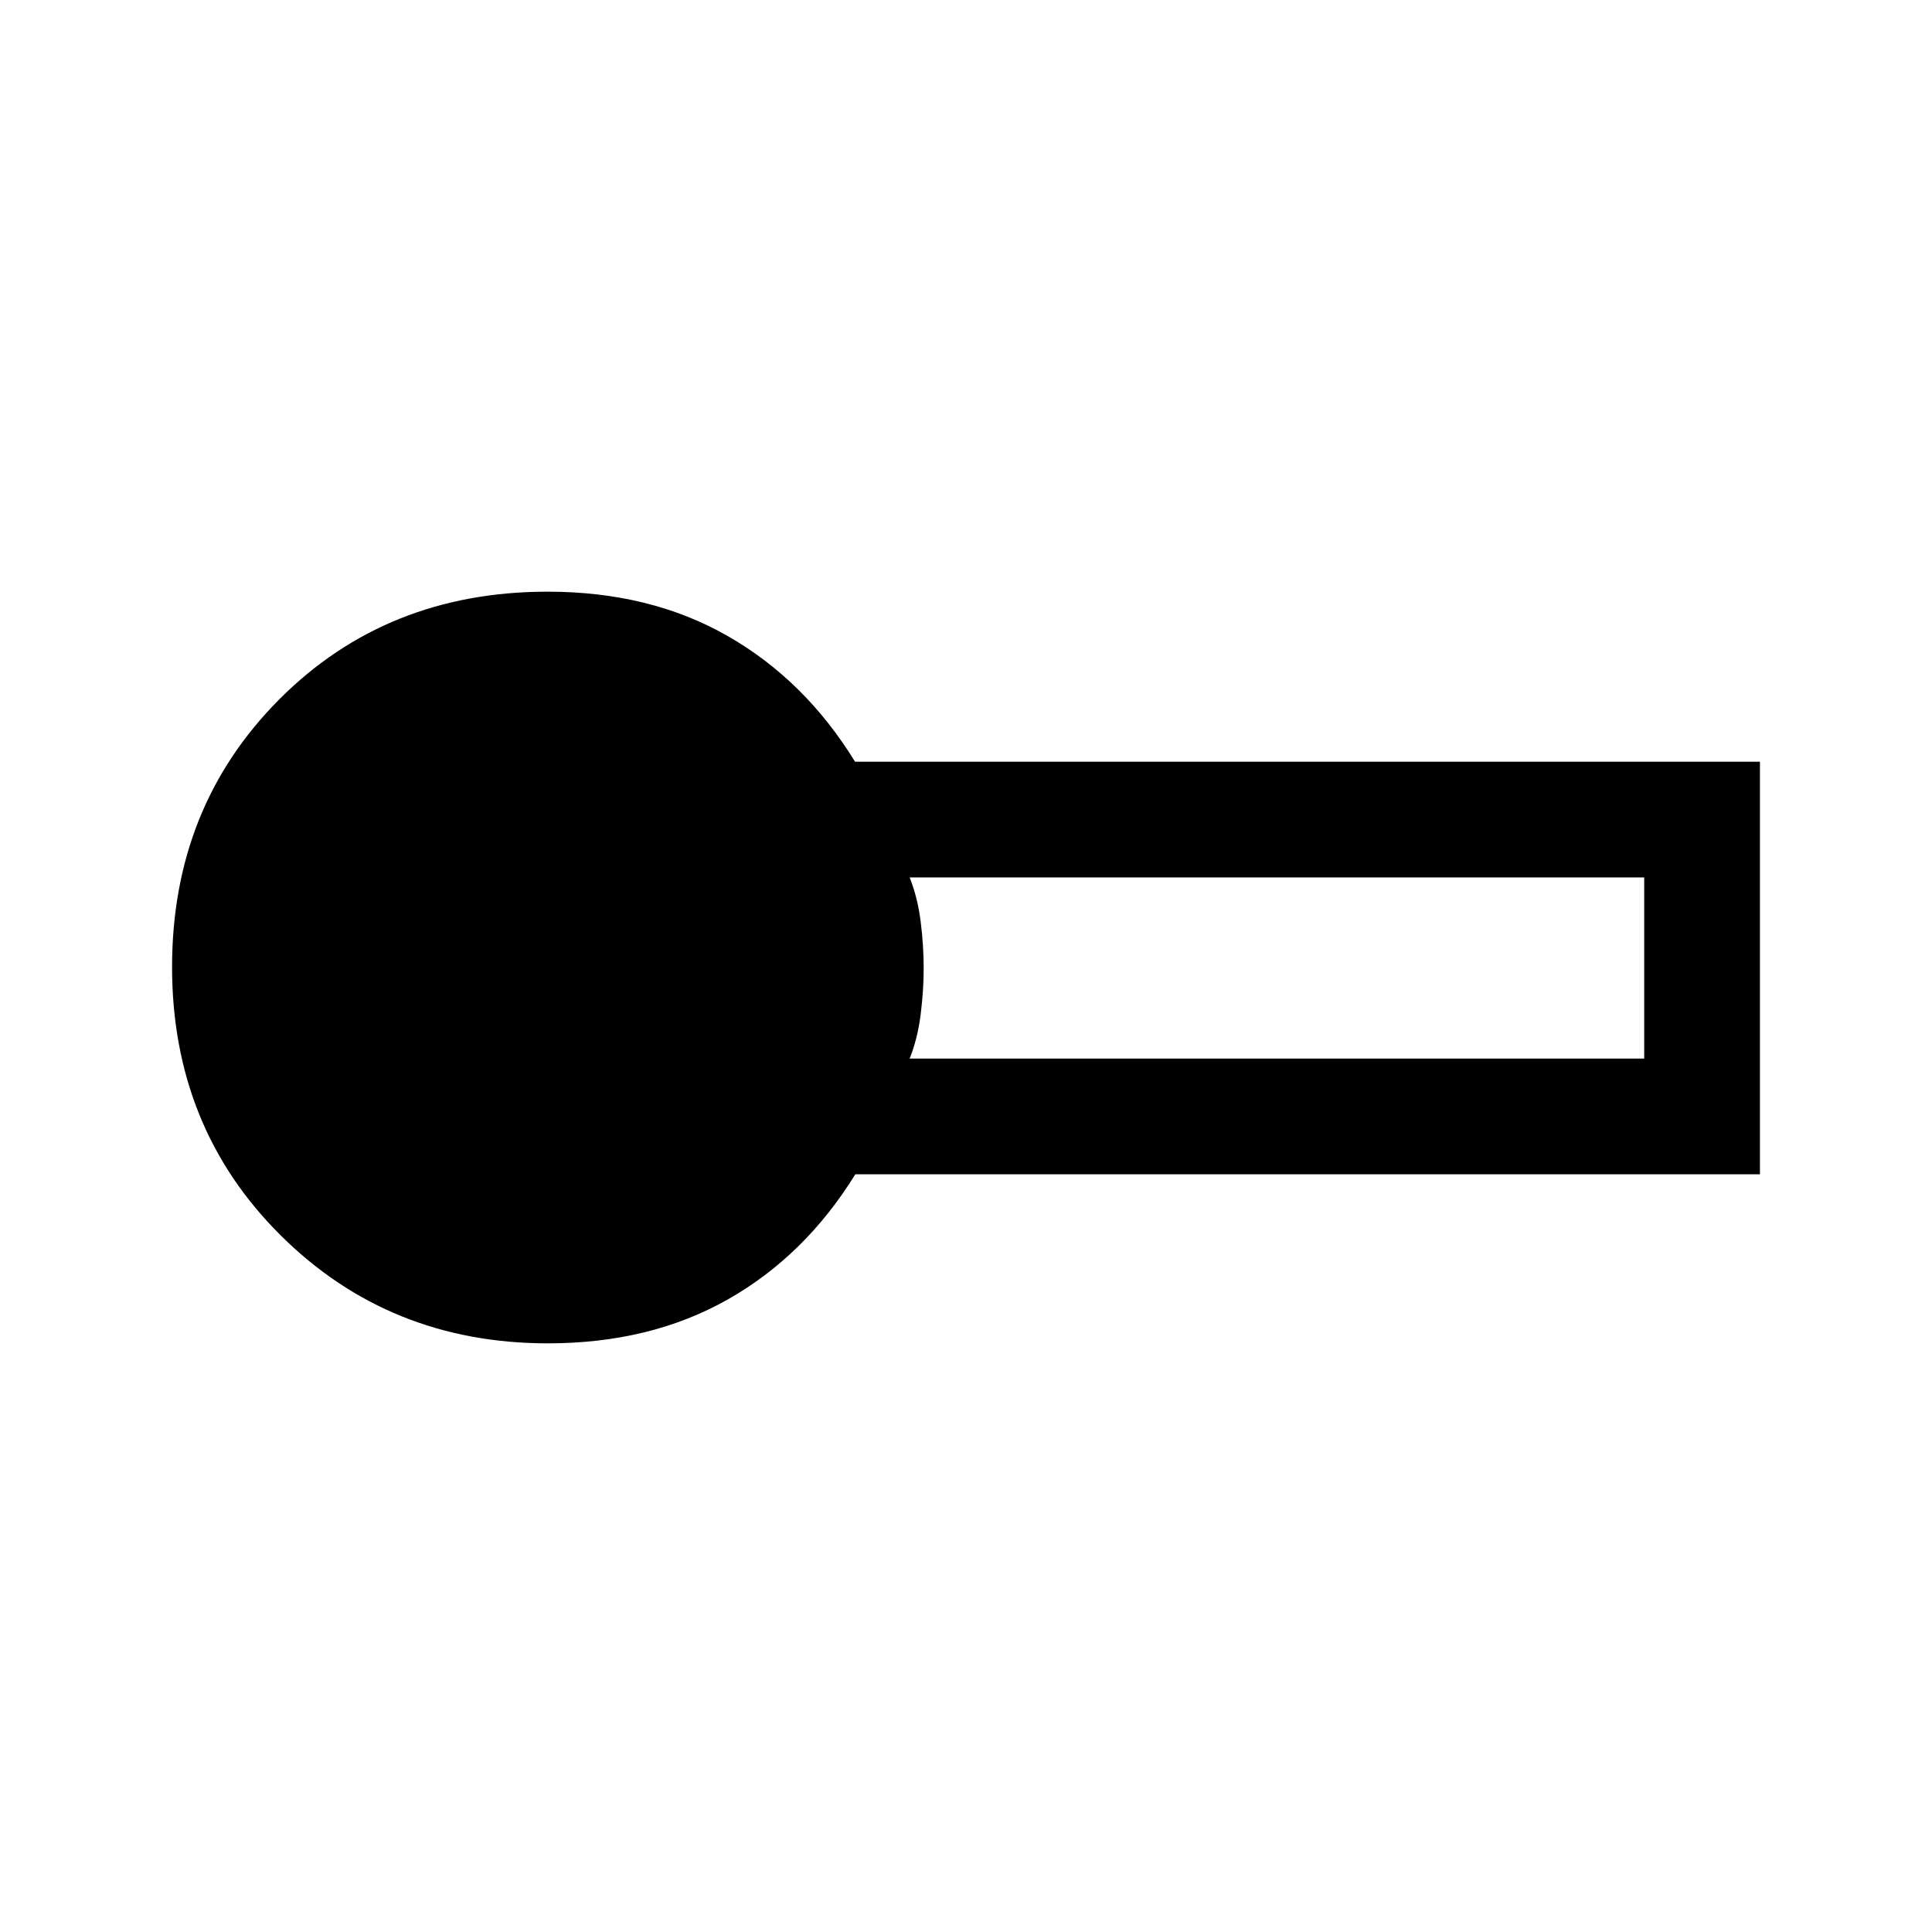 <svg xmlns="http://www.w3.org/2000/svg" height="48" viewBox="0 -960 960 960" width="48"><path d="M272.248-292.5q-78.748 0-132.748-53.622-54-53.623-54-133.378 0-79.547 53.303-133.024Q192.106-666 272.1-666q50.946 0 89.423 22 38.477 22 63.348 62.5H874.5v205H425q-25 40.5-63.477 62.25t-89.275 21.75ZM452-434h365v-90H452q3.988 10 5.482 22 1.493 12 1.493 23t-1.493 23q-1.494 12-5.482 22Z"/></svg>